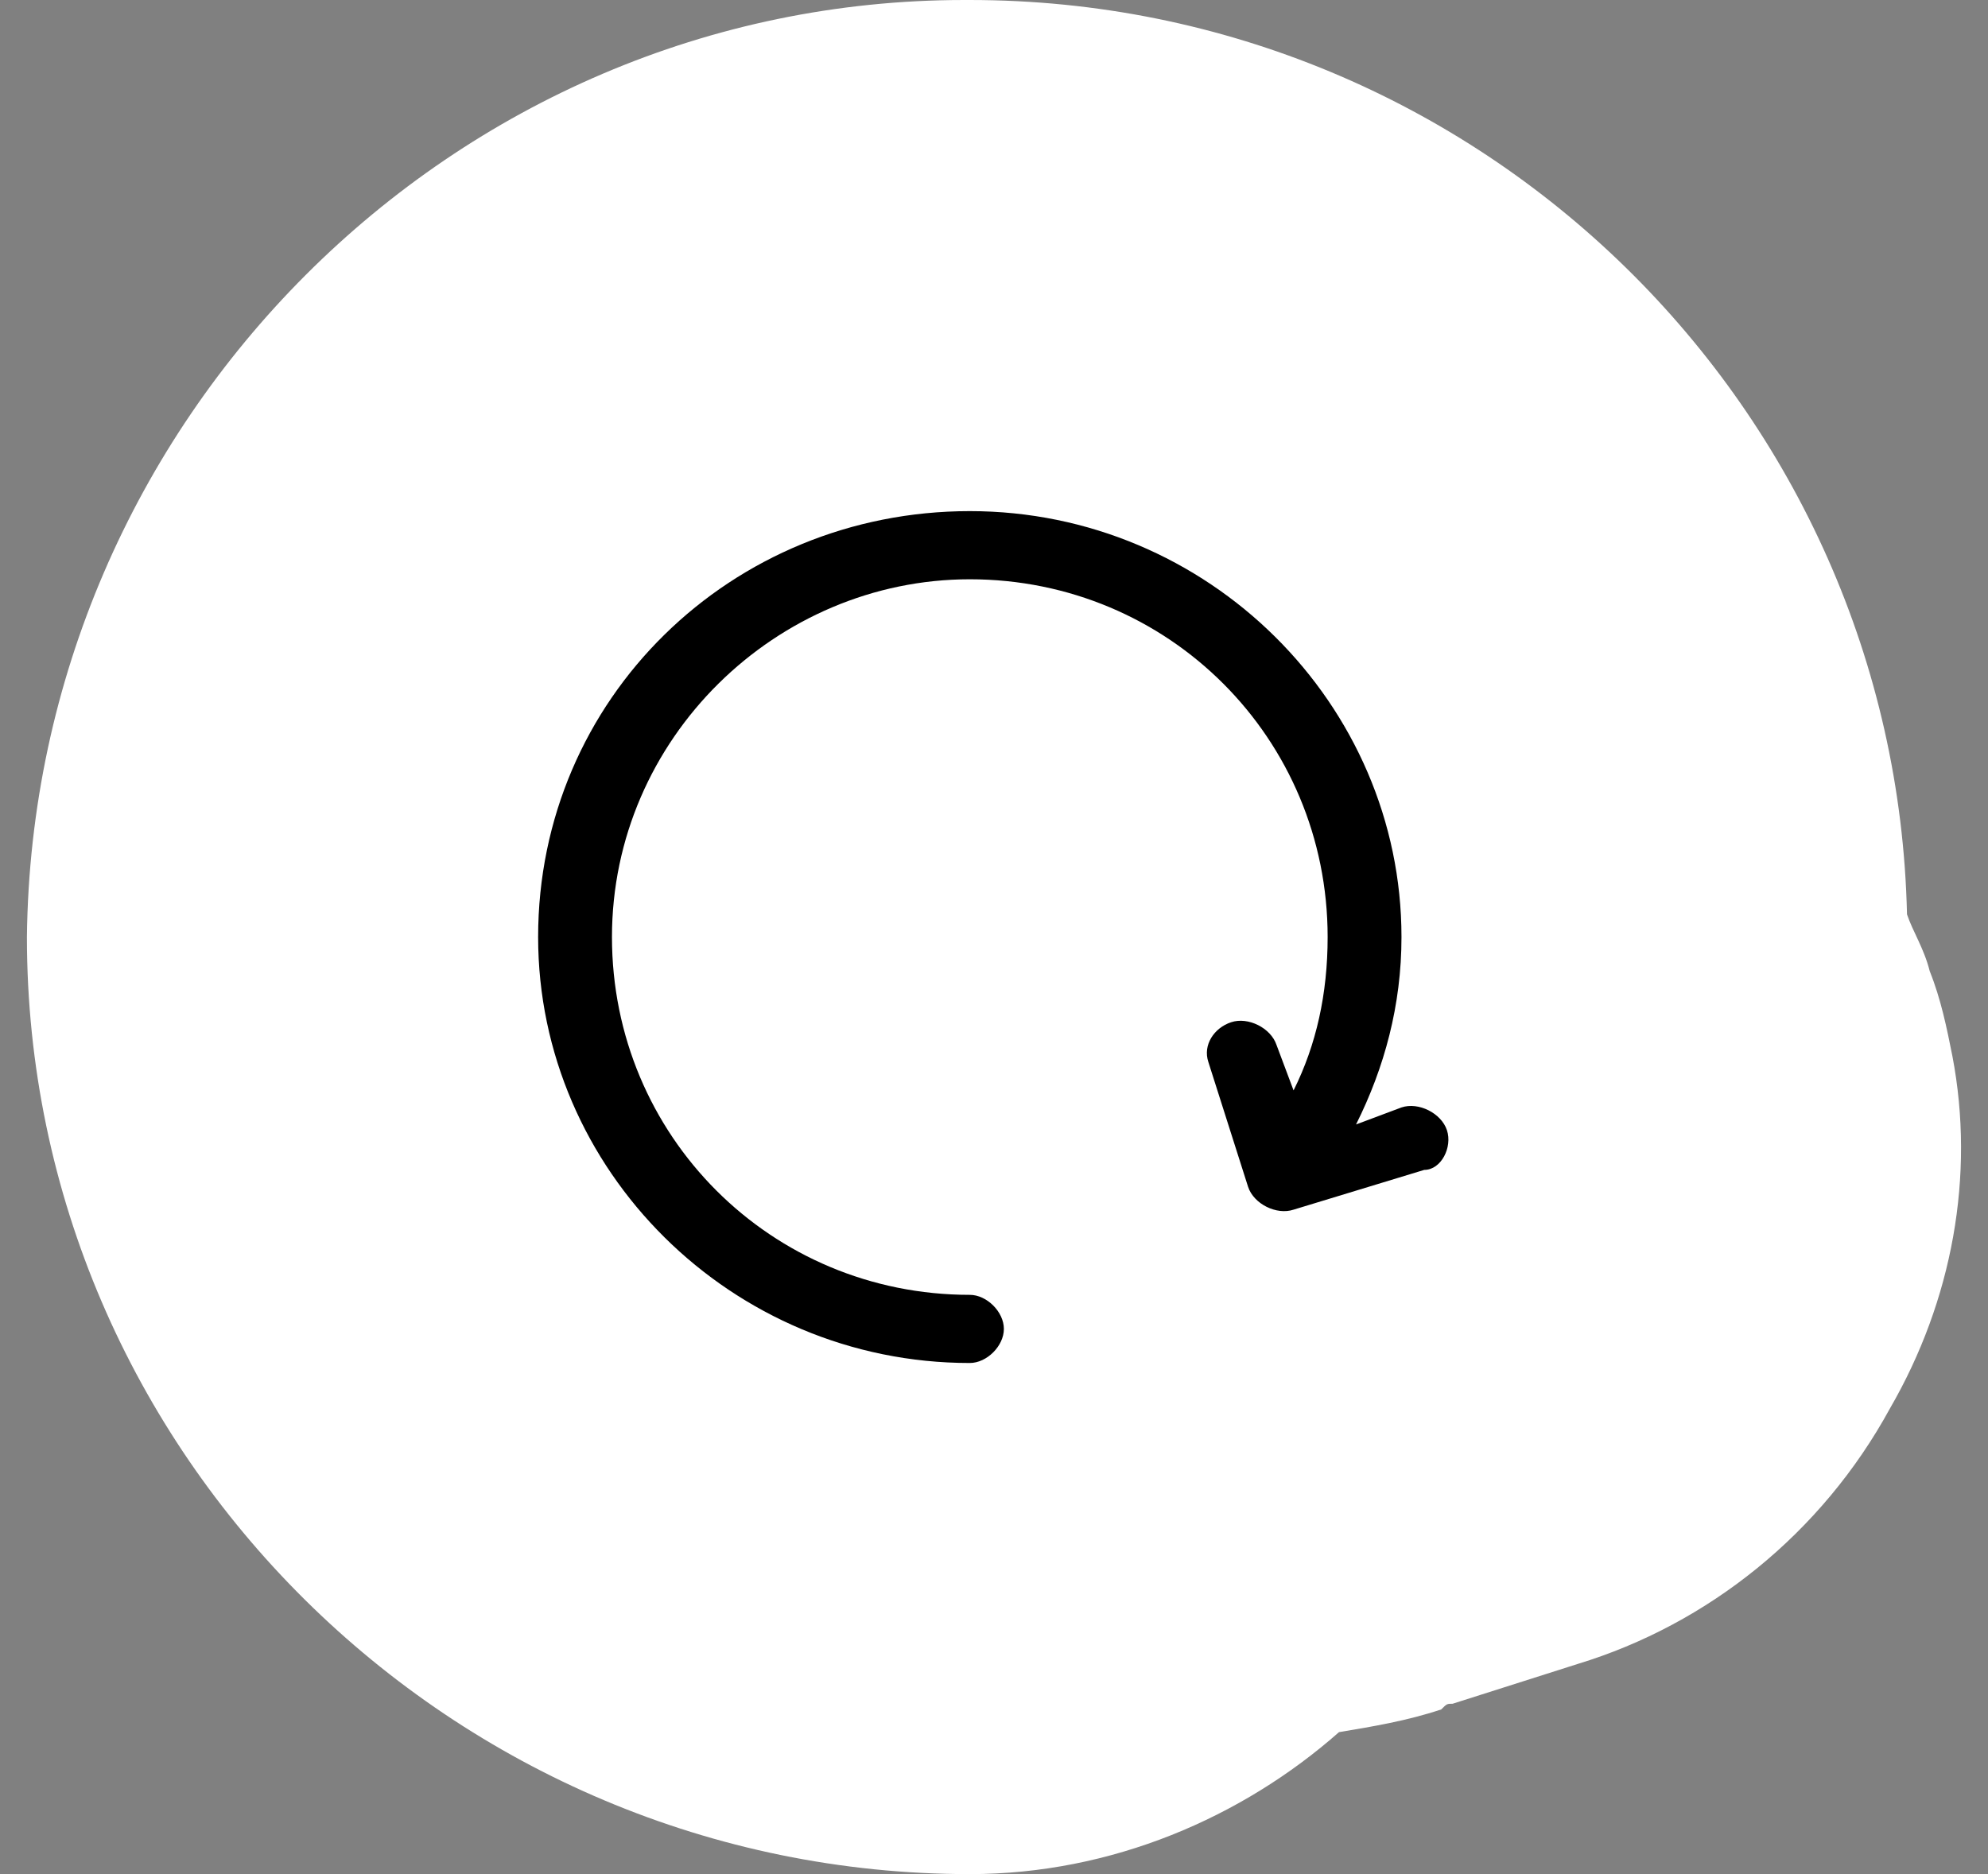 <?xml version="1.0" encoding="utf-8"?>
<!-- Generator: Adobe Illustrator 19.0.0, SVG Export Plug-In . SVG Version: 6.00 Build 0)  -->
<svg version="1.1" id="Layer_1" xmlns="http://www.w3.org/2000/svg" xmlns:xlink="http://www.w3.org/1999/xlink" x="0px" y="0px"
	 width="35px" height="33px" viewBox="-682 384 35 33" style="enable-background:new -682 384 35 33;" xml:space="preserve">
<rect x="-682" y="384" width="35" height="33" fill="#808080" stroke="none"/>
<g>
	<path fill="#ffffff" class="st0" d="M-664.926,417c-9.1,0-16.6-7.4-16.6-16.5c0.1-9.1,7.5-16.5,16.5-16.5
		c0,0,0,0,0.1,0c9,0,16.3,7.2,16.5,16.1c0.1,0.3,0.3,0.6,0.4,1
		c0.2,0.5,0.3,1,0.4,1.5c0.4,2.1,0,4.3-1.1,6.2
		c-1.2,2.2-3.2,3.8-5.5,4.5l-2.2,0.7c-0.1,0-0.1,0-0.2,0.1
		c-0.6,0.2-1.2,0.3-1.8,0.4C-660.126,416-662.426,417-664.926,417z"/>
</g>
<path fill="8DA0AE" class="st1" d="M-656.526,403.9c-0.1-0.3-0.5-0.5-0.8-0.4l-0.8,0.3
	c0.5-1,0.8-2.1,0.8-3.3c0-4.1-3.4-7.5-7.6-7.5
	c-4.2,0-7.6,3.3-7.6,7.5c0,4.1,3.4,7.5,7.6,7.5
	c0.3,0,0.6-0.3,0.6-0.6c0-0.3-0.3-0.6-0.6-0.6l0,0
	c-3.5,0-6.3-2.8-6.3-6.3l0,0c0-3.5,2.9-6.3,6.3-6.3l0,0
	c3.5,0,6.3,2.8,6.3,6.3l0,0c0,1-0.2,1.9-0.6,2.7l-0.3-0.8
	c-0.1-0.3-0.5-0.5-0.8-0.4s-0.5,0.4-0.4,0.7l0,0l0.7,2.2
	c0.1,0.3,0.5,0.5,0.8,0.4l2.3-0.7
	C-656.626,404.6-656.426,404.2-656.526,403.9L-656.526,403.9z"/>
</svg>
